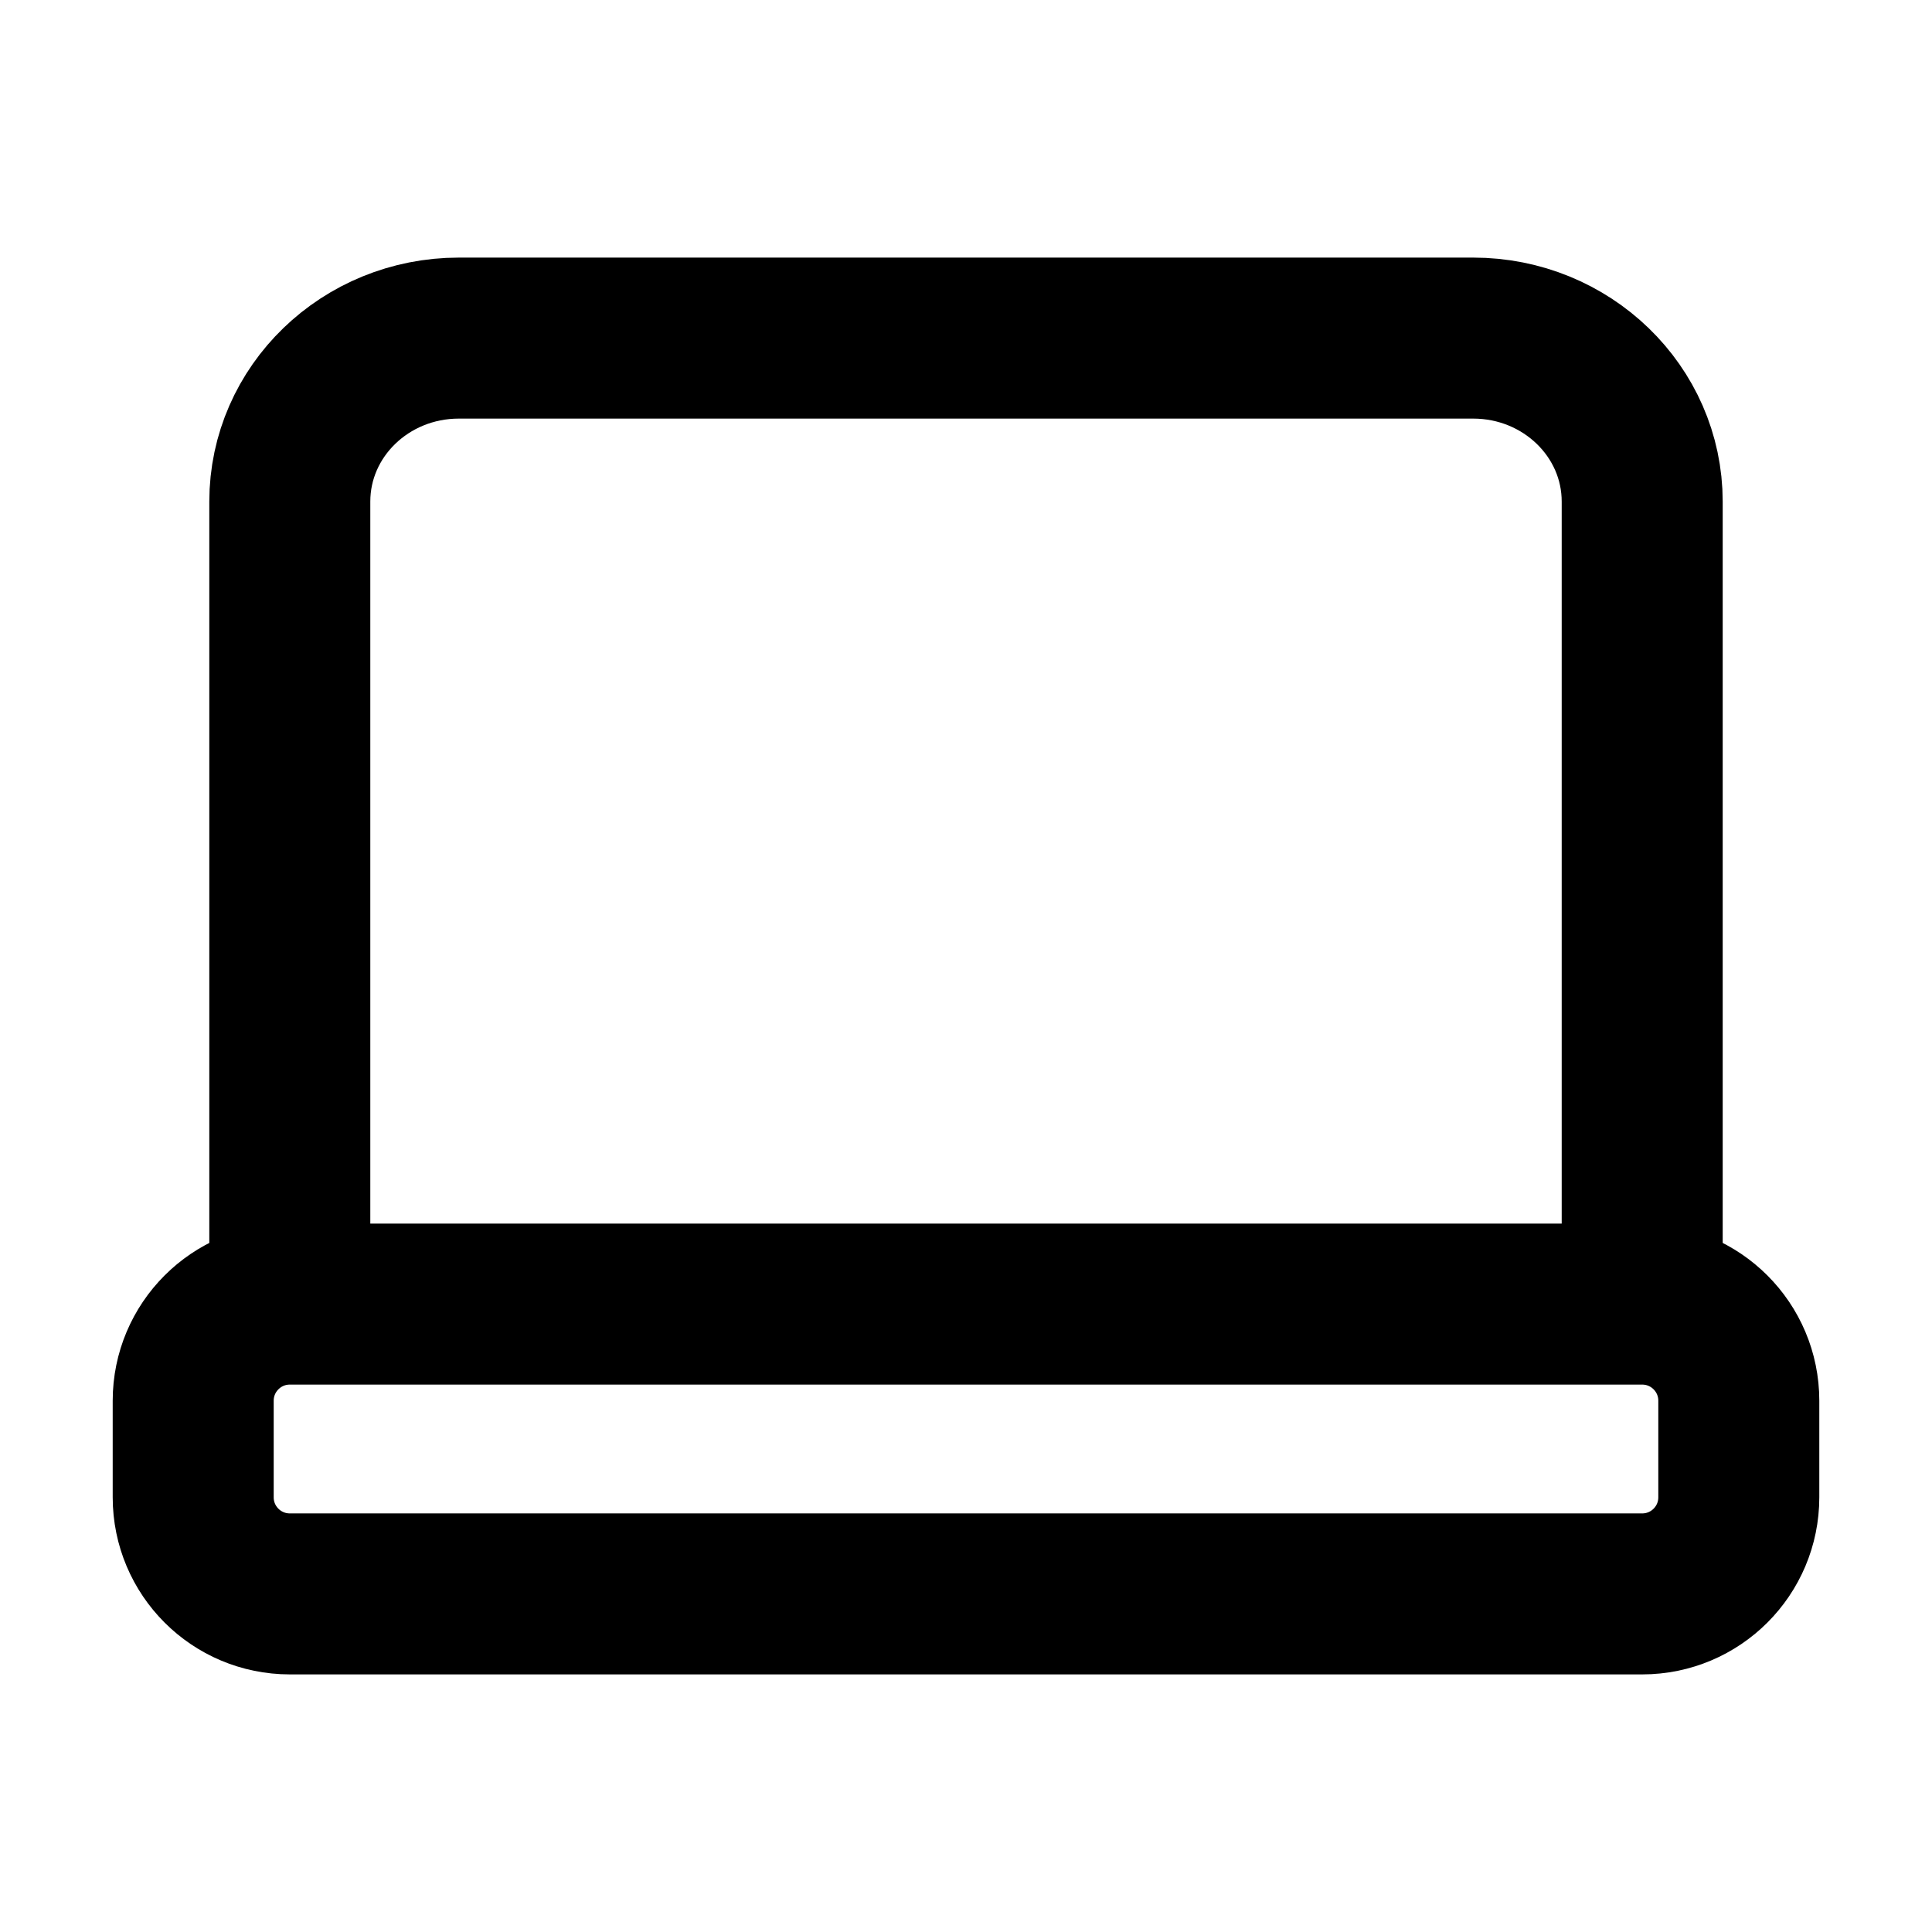 <svg width="24" height="24" viewBox="0 0 24 24" fill="none" xmlns="http://www.w3.org/2000/svg">
<path d="M20.4 15.6V6.231C20.4 5.109 19.46 4.2 18.3 4.2H5.7C4.54 4.2 3.6 5.109 3.6 6.231V15.6" stroke="black" stroke-width="2" stroke-linecap="round" stroke-linejoin="round"/>
<path d="M2.4 17.4C2.4 16.738 2.937 16.2 3.6 16.2H20.4C21.063 16.2 21.6 16.738 21.6 17.4V18.6C21.6 19.263 21.063 19.8 20.4 19.8H3.6C2.937 19.8 2.4 19.263 2.4 18.6V17.4Z" stroke="black" stroke-width="2"/>
</svg>
